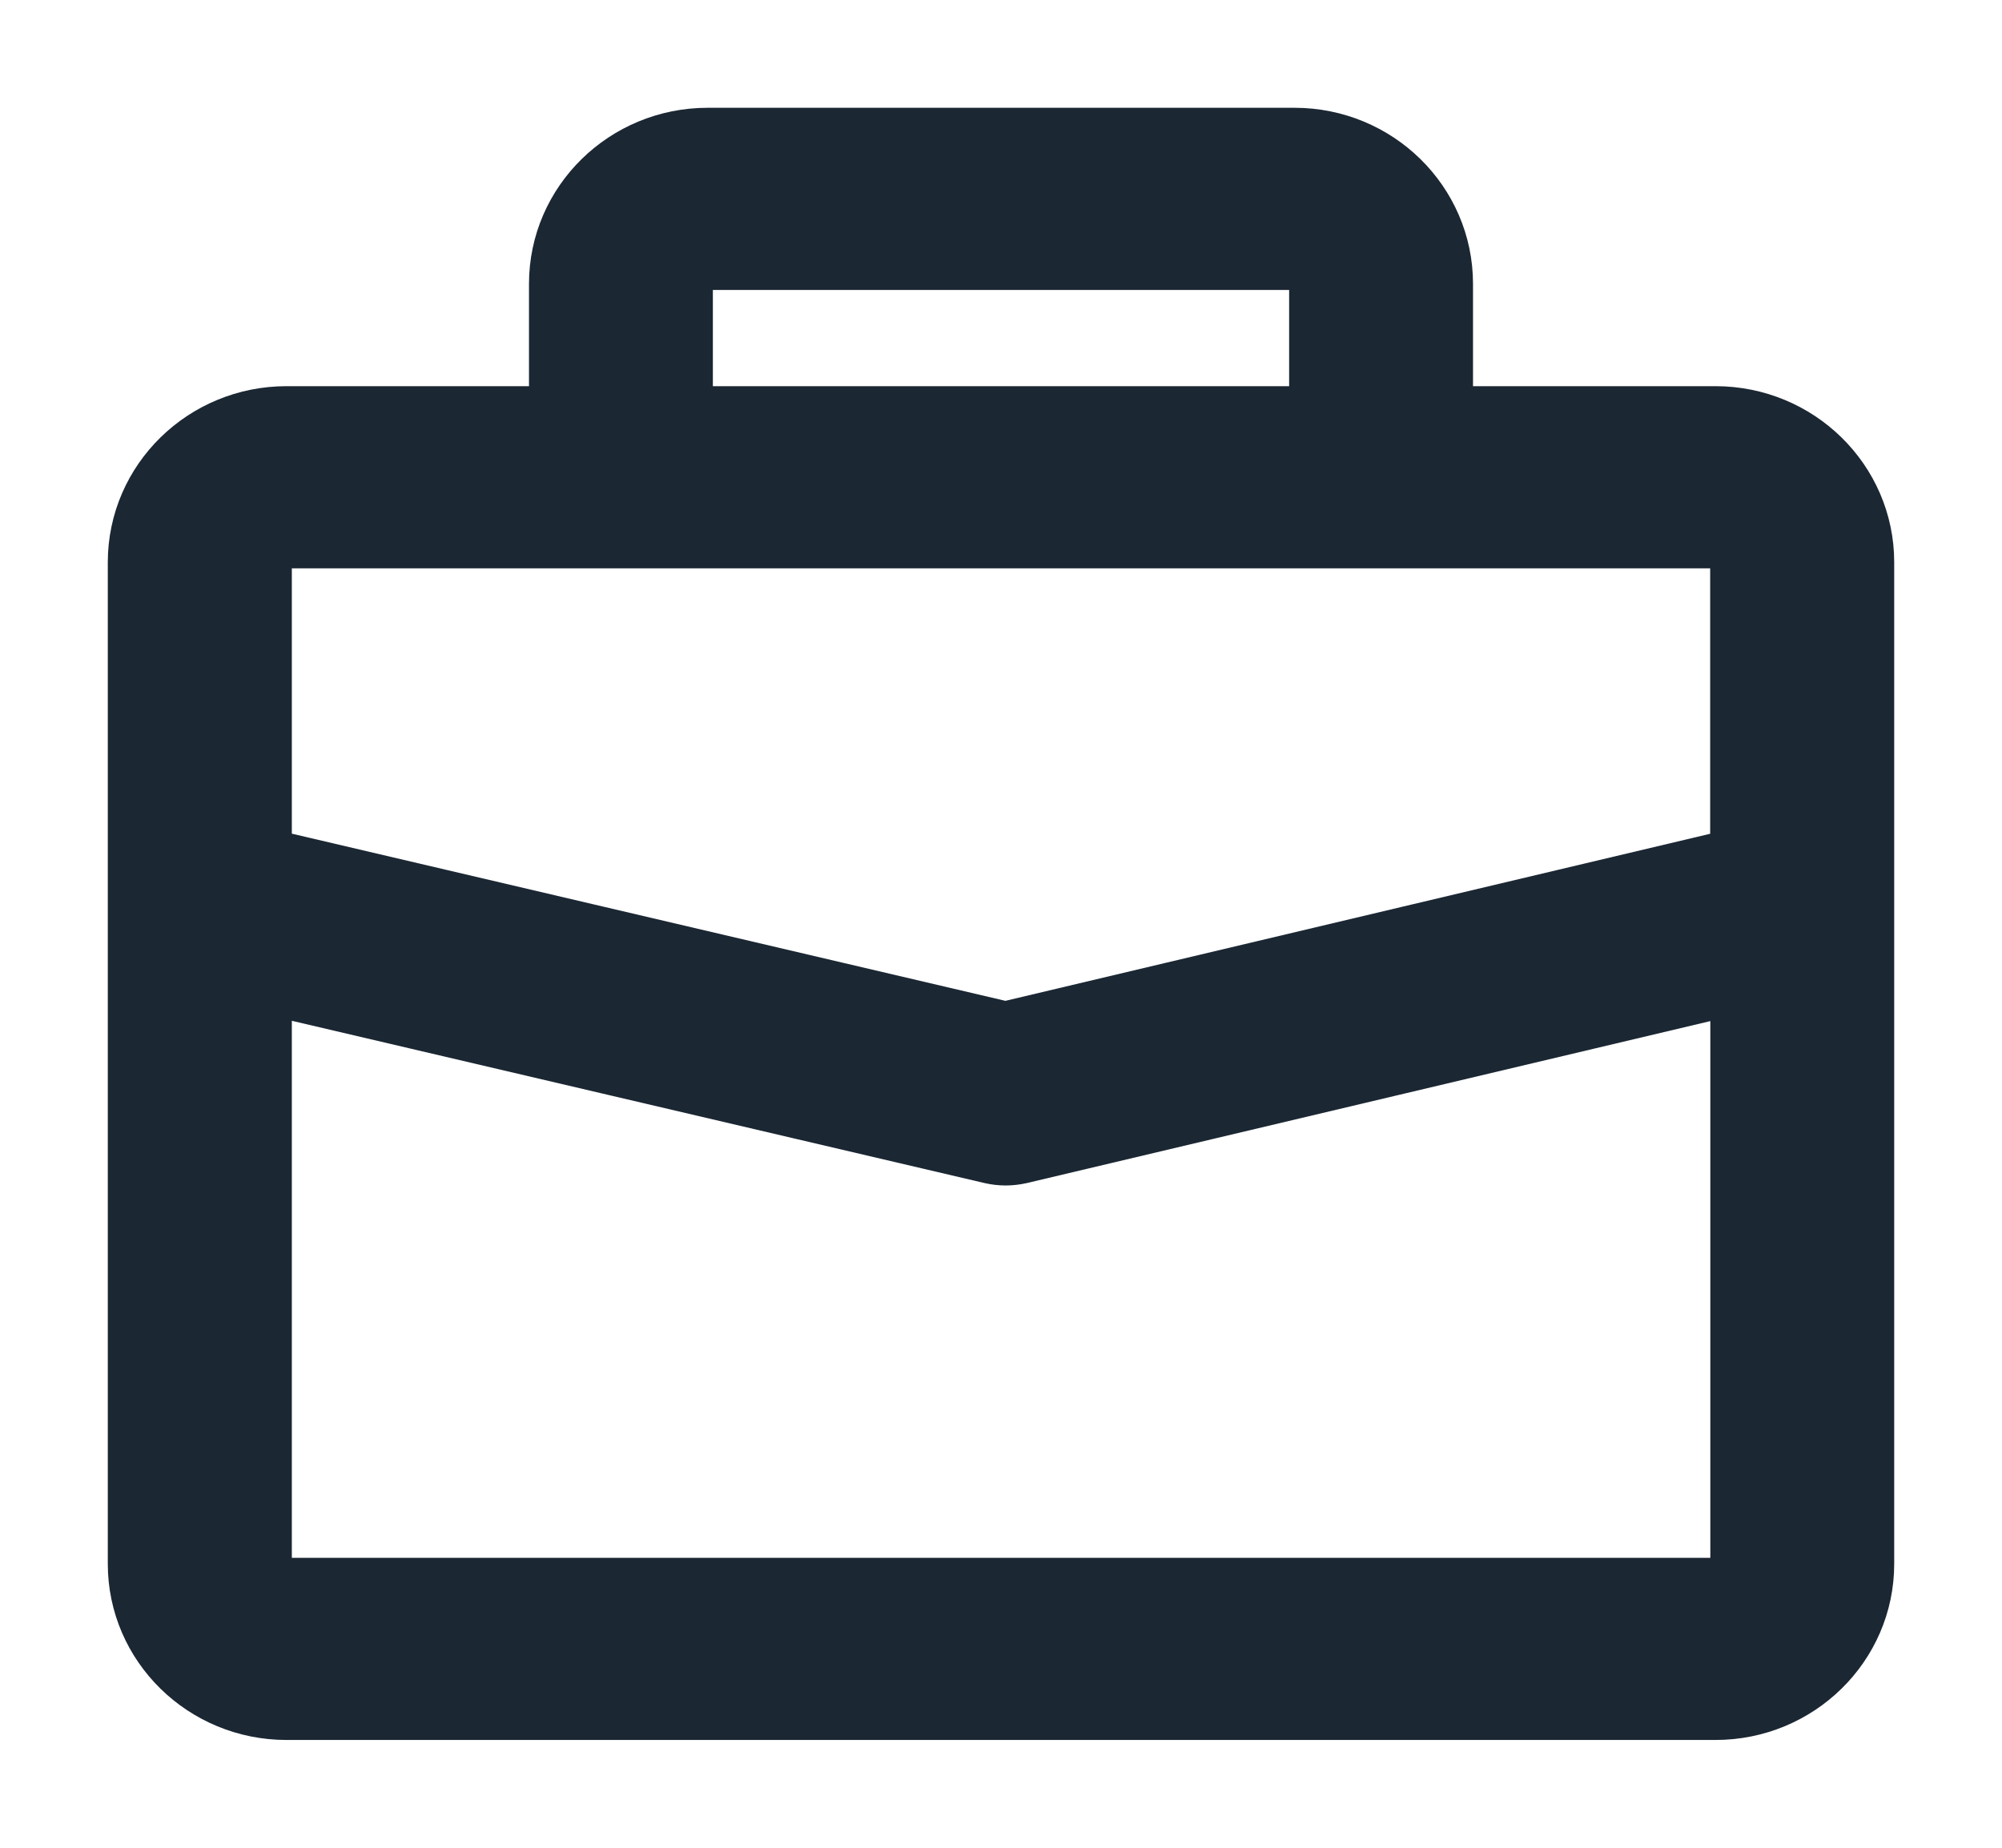 <svg
    width="13px"
    height="12px"
    viewBox="0 0 13 12"
    version="1.1"
    xmlns="http://www.w3.org/2000/svg">
  <desc></desc>
  <defs></defs>
  <g id="Dashboard" stroke="none" stroke-width="1" fill="none" fill-rule="evenodd">
    <g id="Empty-messages-Dashboard"
        transform="translate(-1130, -162)"
        fill="#1B2733"
        fill-rule="nonzero"
        stroke="#1B2733"
        stroke-width="0.6">
      <g id="Profile-Menu" transform="translate(1102, 63)">
        <g id="Group-25" transform="translate(29, 20)">
          <g id="Group-24" transform="translate(0, 77)">
            <g id="Group-20">
              <g id="Group-17" transform="translate(0, 3)">
                <path d="M10.14,1.808 L8.265,1.808 L8.265,0.843 C8.265,0.378 7.88,0 7.406,0 L3.595,0 C3.121,0 2.735,0.378 2.735,0.843 L2.735,1.808 L0.86,1.808 C0.386,1.808 0,2.186 0,2.651 L0,9.157 C0,9.622 0.386,10 0.86,10 L10.14,10 C10.614,10 11,9.622 11,9.157 L11,2.651 C11,2.186 10.614,1.808 10.14,1.808 Z M3.329,0.843 C3.329,0.7 3.448,0.583 3.594,0.583 L7.405,0.583 C7.552,0.583 7.671,0.7 7.671,0.843 L7.671,1.808 L3.329,1.808 L3.329,0.843 Z M0.86,2.391 L10.14,2.391 C10.286,2.391 10.405,2.508 10.405,2.651 L10.405,4.652 L5.529,5.808 L0.595,4.652 L0.595,2.651 C0.595,2.508 0.714,2.391 0.86,2.391 Z M10.14,9.417 L0.86,9.417 C0.714,9.417 0.595,9.301 0.595,9.157 L0.595,5.251 L5.461,6.391 C5.483,6.396 5.507,6.399 5.53,6.399 C5.553,6.399 5.577,6.396 5.6,6.391 L10.406,5.252 L10.406,9.157 C10.406,9.301 10.287,9.417 10.14,9.417 Z"
                    id="Shape"></path>
              </g>
            </g>
          </g>
        </g>
      </g>
    </g>
  </g>
</svg>